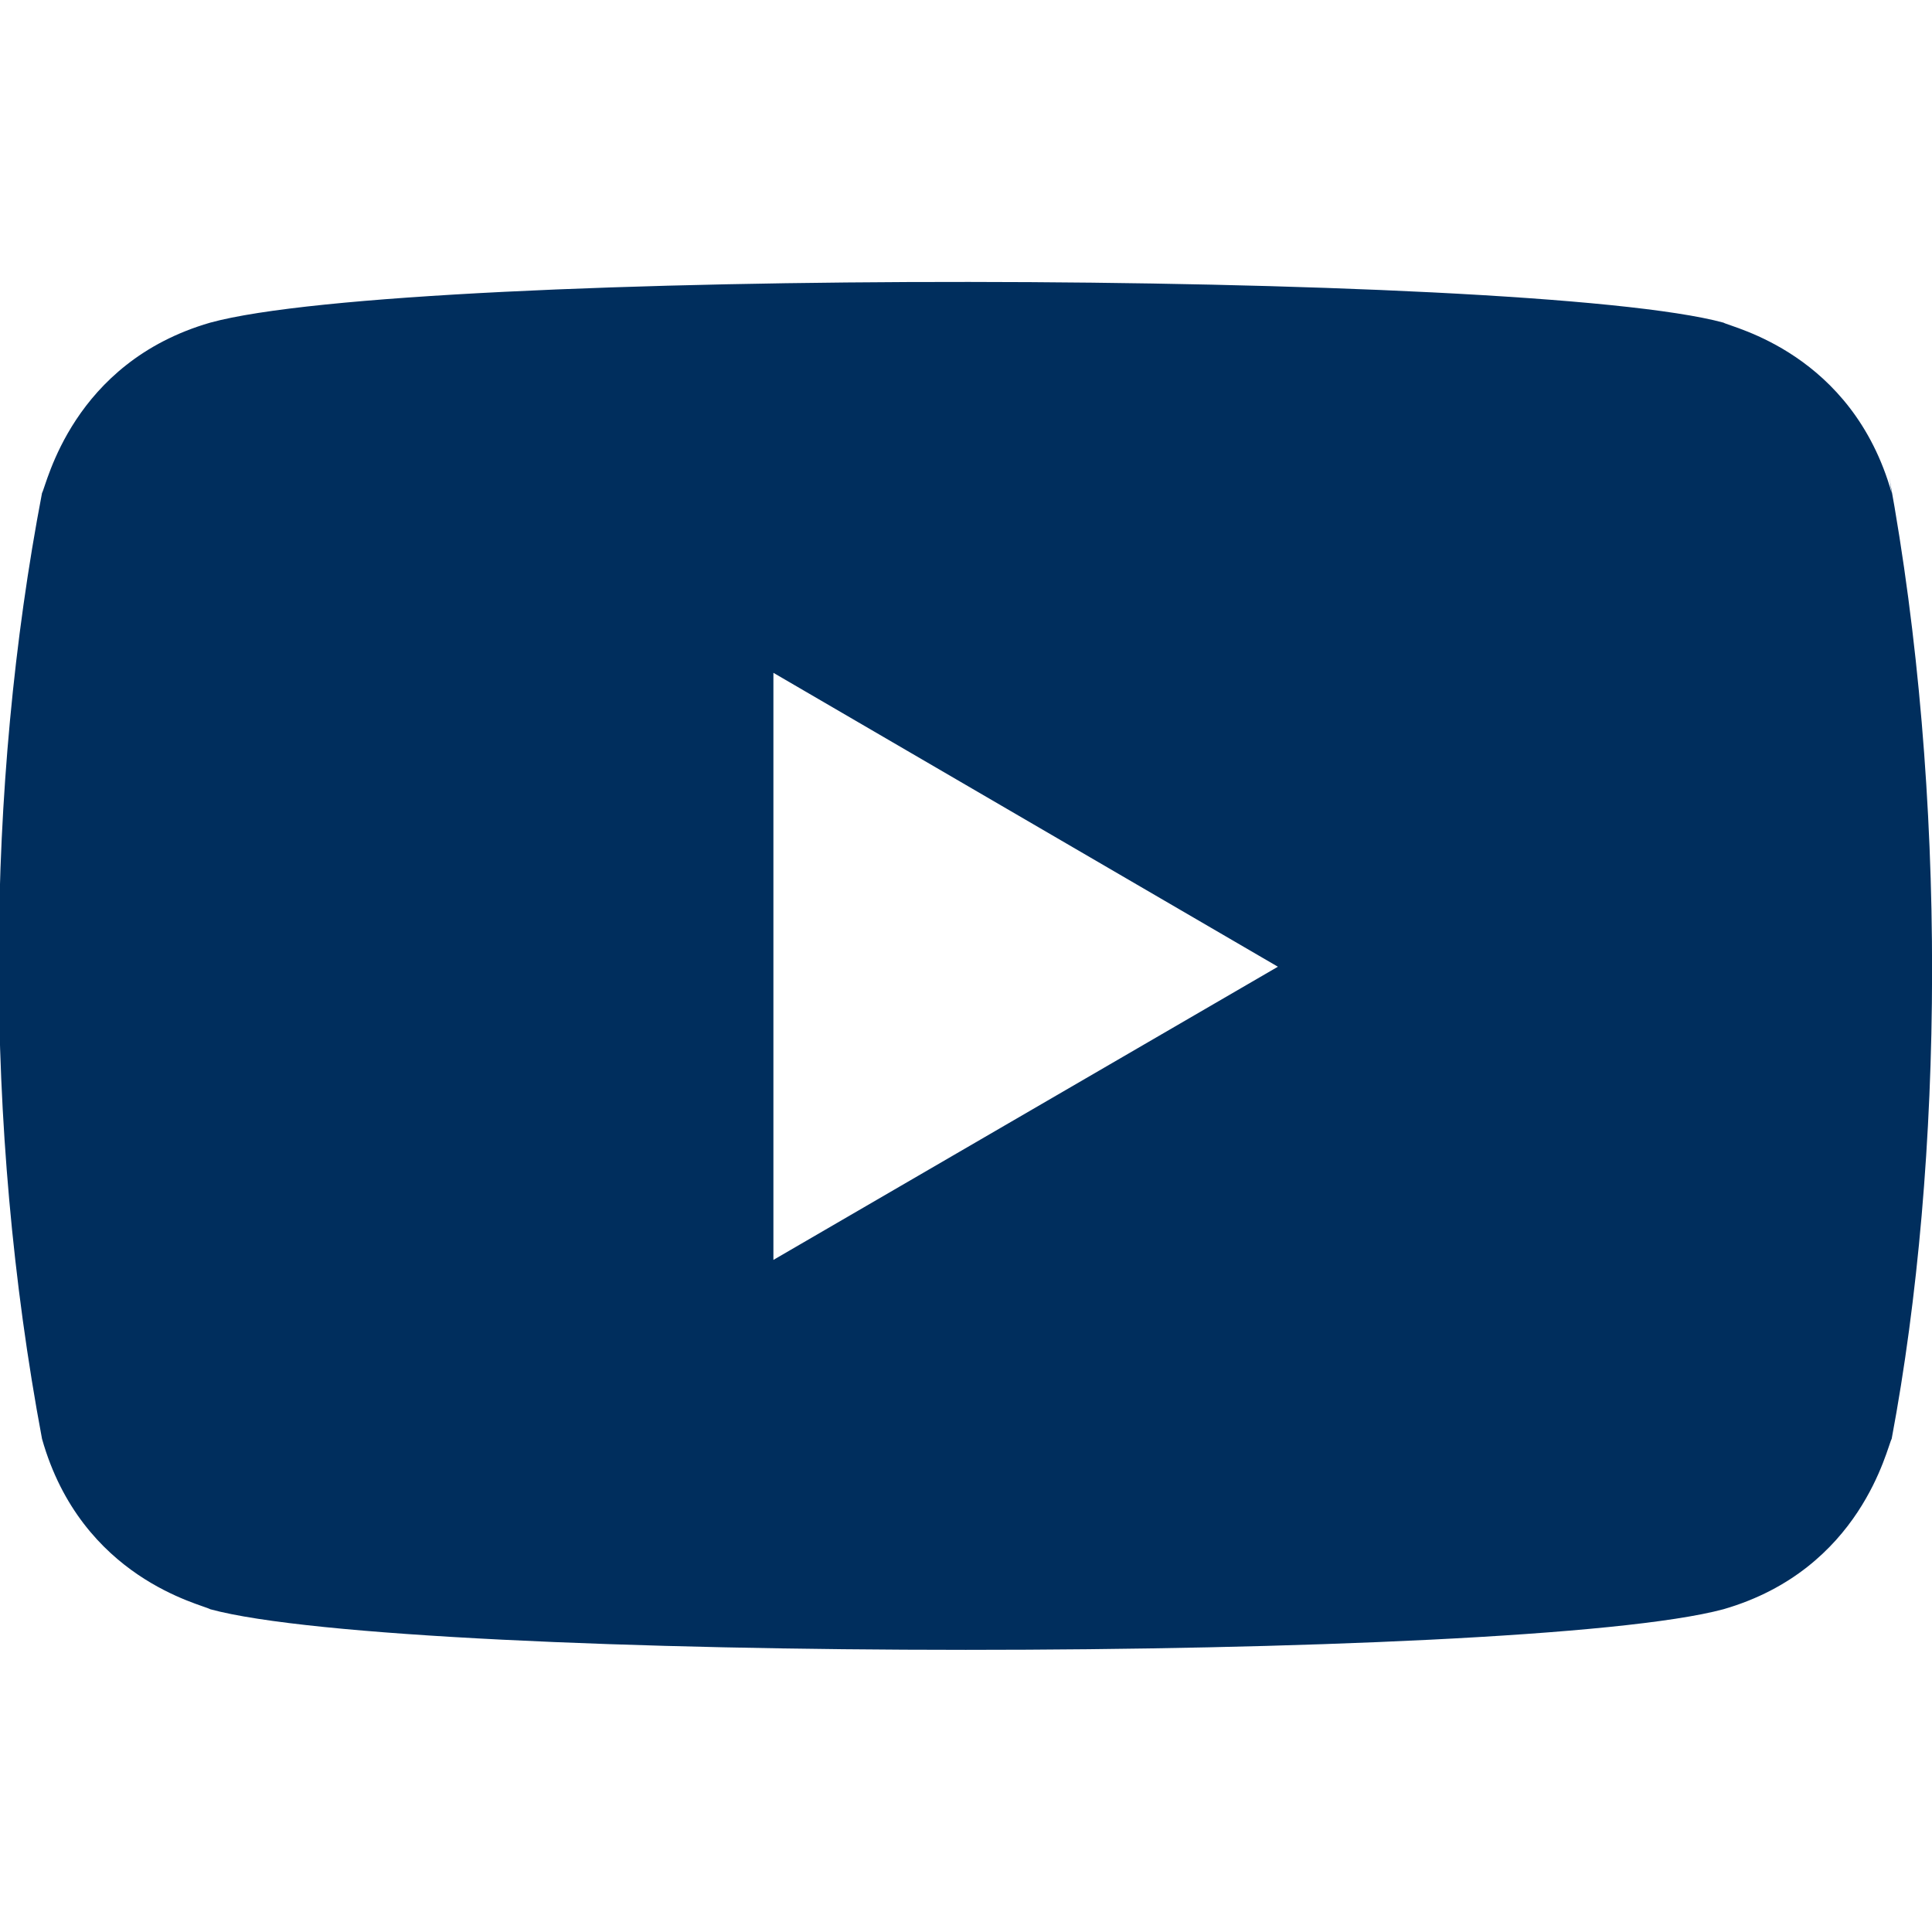 <svg width="16" height="16" viewBox="0 0 16 16" fill="none" xmlns="http://www.w3.org/2000/svg">
<g clip-path="url(#clip0_1389_71165)">
<path d="M0.348 11.916C0.675 13.074 1.674 13.286 1.741 13.327C3.385 13.775 12.604 13.776 14.273 13.327C15.417 12.996 15.627 11.982 15.666 11.916C16.101 9.6 16.13 6.58 15.646 3.952L15.666 4.083C15.339 2.924 14.34 2.712 14.273 2.672C12.651 2.231 3.408 2.214 1.741 2.672C0.597 3.003 0.387 4.016 0.348 4.083C-0.118 6.517 -0.141 9.31 0.348 11.916ZM6.405 10.434V5.572L10.583 8.006L6.405 10.434Z" fill="#002E5D"/>
</g>
<defs>
<clipPath id="clip0_1389_71165">
<rect width="16" height="16" fill="white"/>
</clipPath>
</defs>
</svg>
